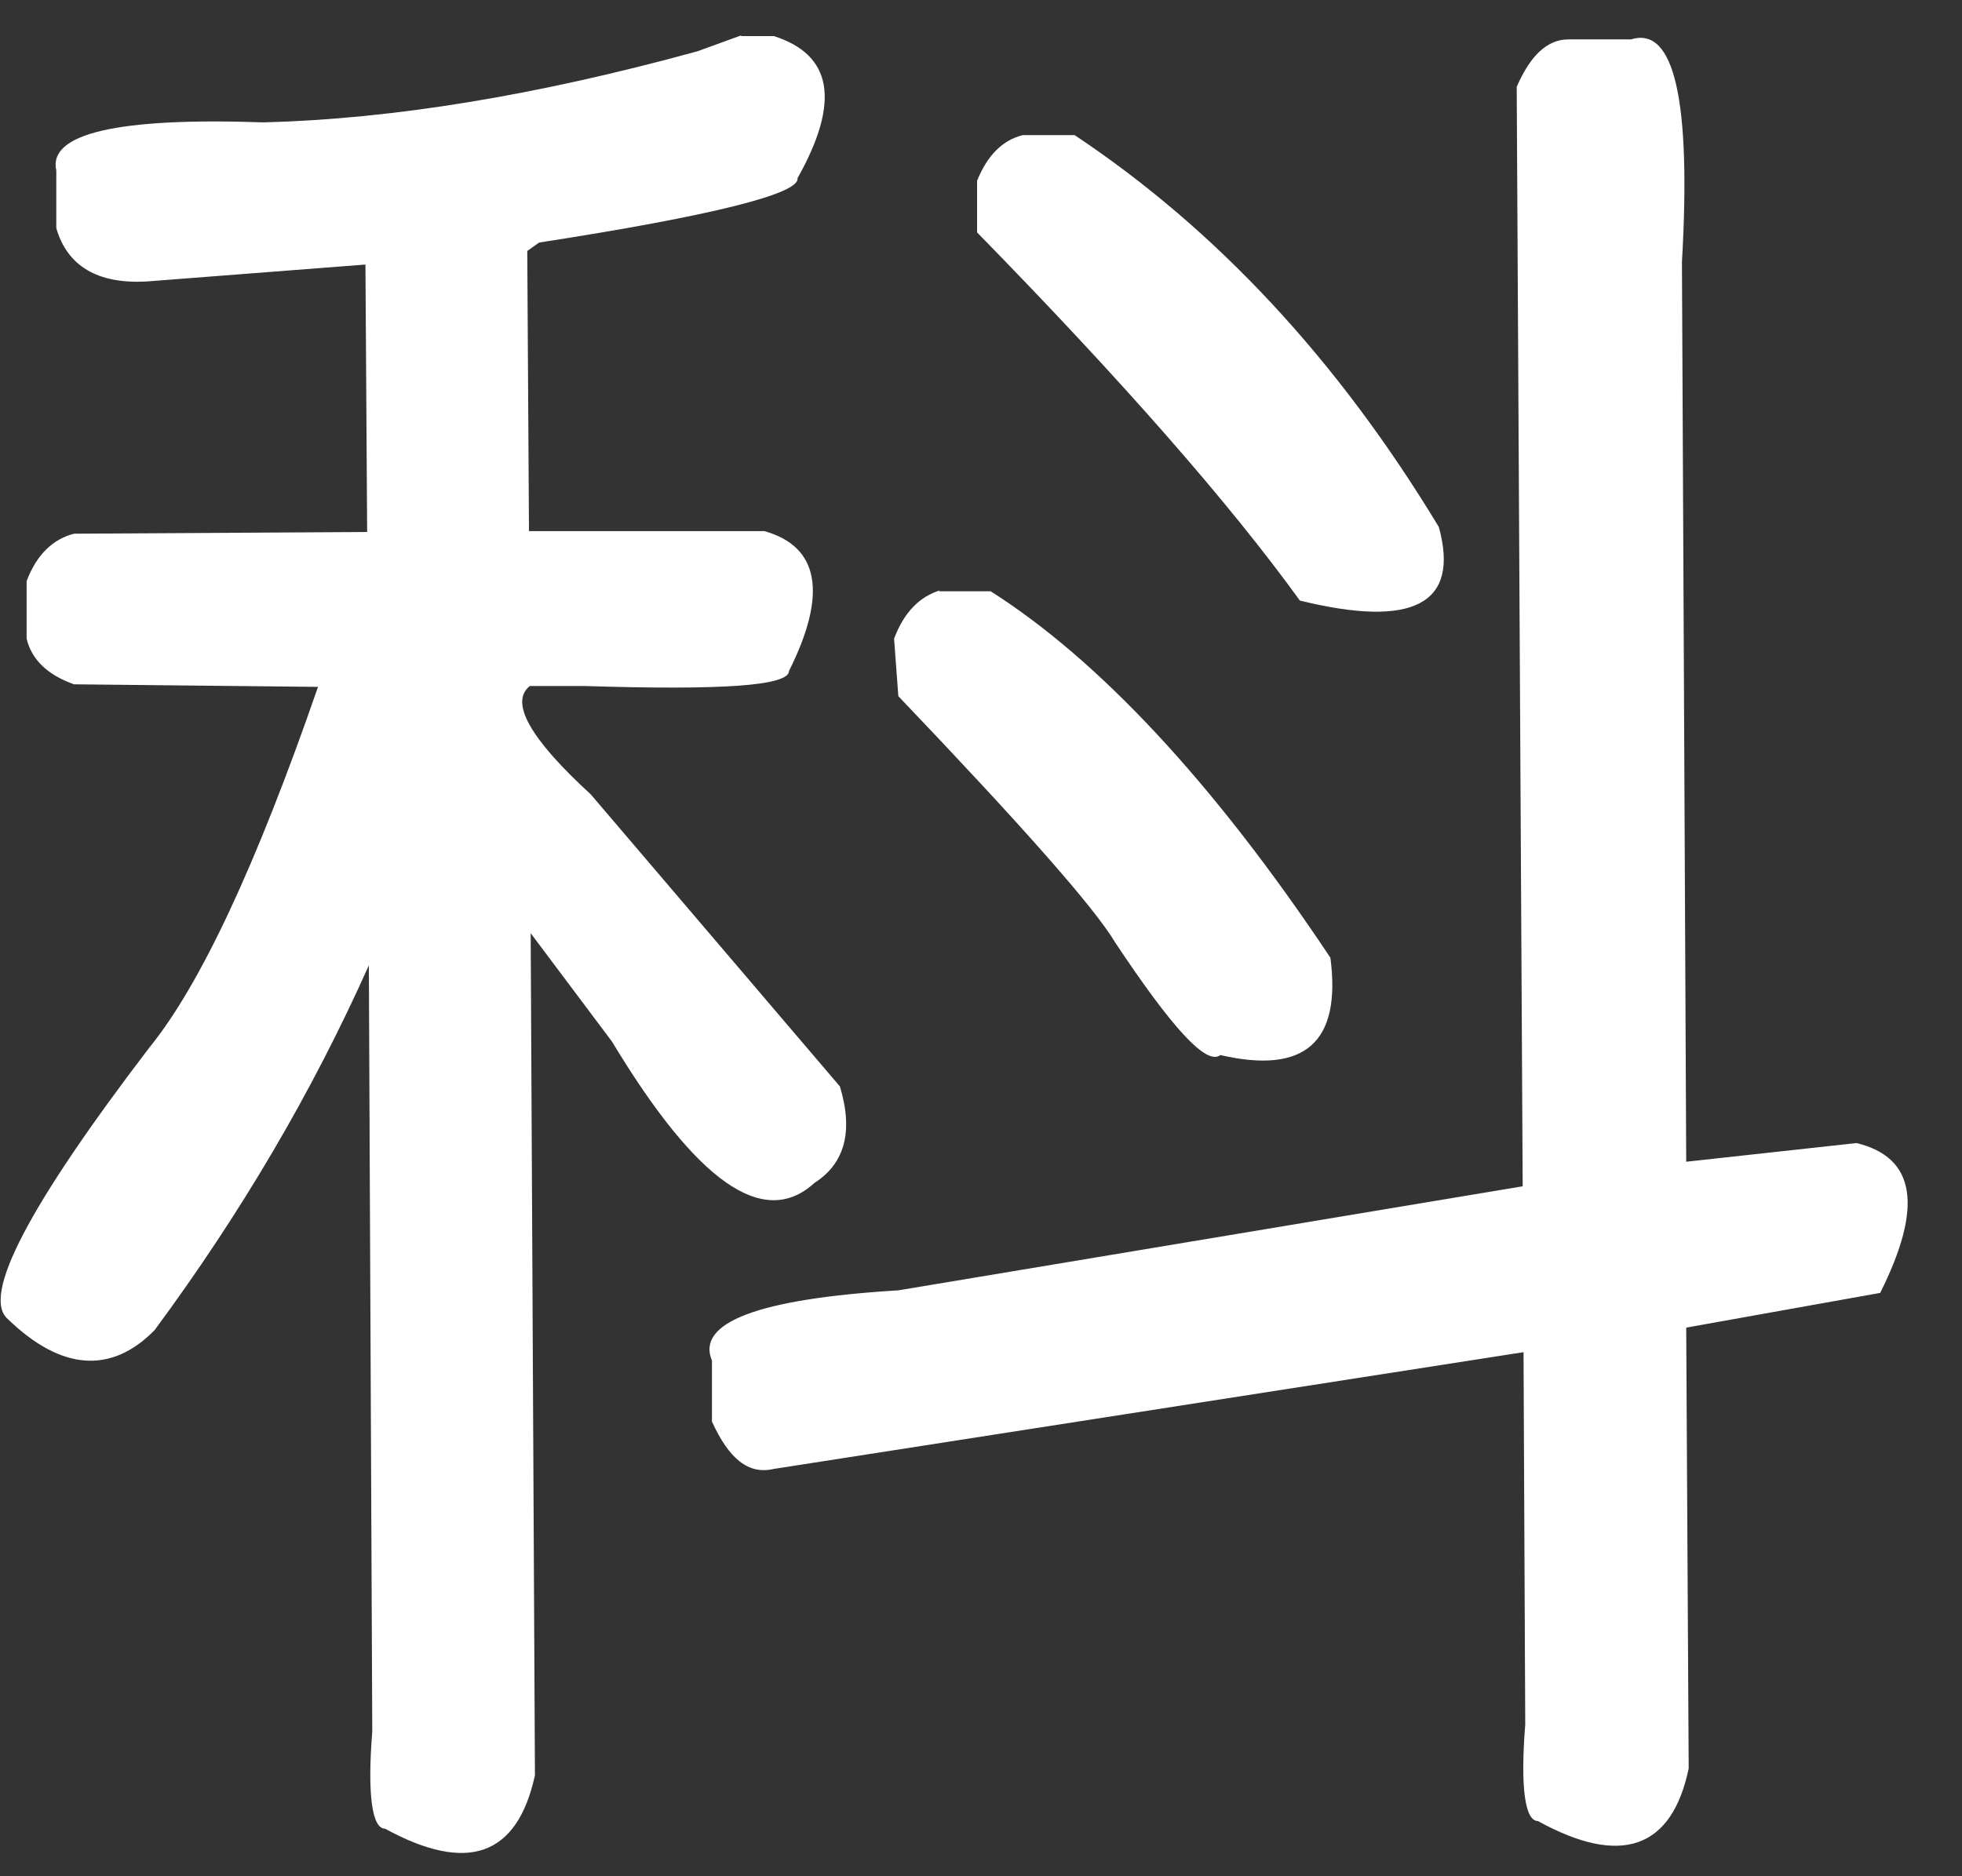 <?xml version="1.0" encoding="UTF-8" standalone="no"?><svg width='23' height='22' viewBox='0 0 23 22' fill='none' xmlns='http://www.w3.org/2000/svg'>
<rect x="0" y="0" width="23" height="22" fill="#333333" stroke="none"/>
<path fill-rule='evenodd' clip-rule='evenodd' d='M8.694 0.413L8.177 0.601C6.3 1.117 4.612 1.395 3.093 1.435C1.385 1.375 0.56 1.564 0.66 2V2.675C0.789 3.122 1.146 3.33 1.712 3.301L4.284 3.102L4.304 6.238L0.868 6.258C0.63 6.318 0.431 6.496 0.312 6.814V7.489C0.372 7.737 0.56 7.915 0.868 8.024L3.728 8.054C3.003 10.148 2.348 11.548 1.752 12.282C0.342 14.128 -0.224 15.2 0.093 15.468C0.719 16.073 1.305 16.113 1.812 15.597C2.824 14.227 3.659 12.808 4.324 11.319L4.364 20.301C4.304 21.055 4.364 21.442 4.513 21.442C5.476 21.968 6.062 21.77 6.271 20.817L6.221 10.942L7.174 12.213C8.167 13.86 8.952 14.416 9.548 13.87C9.905 13.642 10.005 13.264 9.846 12.739L6.926 9.315C6.211 8.66 5.973 8.233 6.211 8.044H6.856C8.455 8.094 9.25 8.044 9.25 7.866C9.707 6.953 9.597 6.407 8.962 6.228H6.201L6.181 2.943L6.32 2.844C8.376 2.526 9.379 2.268 9.349 2.09C9.856 1.187 9.756 0.641 9.071 0.423H8.684L8.694 0.413ZM18.386 0.462C18.138 0.462 17.939 0.651 17.78 1.018L17.85 13.91L10.531 15.13C8.892 15.229 8.157 15.507 8.346 15.954V16.669C8.545 17.105 8.773 17.294 9.071 17.224L17.86 15.855L17.88 20.221C17.82 20.976 17.88 21.353 18.029 21.353C19.002 21.889 19.598 21.68 19.796 20.737L19.767 15.567L22.041 15.16C22.547 14.148 22.458 13.572 21.763 13.403L19.767 13.622L19.717 3.072C19.826 1.177 19.628 0.303 19.121 0.462H18.396H18.386ZM11.991 1.584C11.752 1.643 11.574 1.822 11.454 2.12V2.725C13.153 4.462 14.414 5.901 15.238 7.042C16.569 7.369 17.115 7.082 16.867 6.179C15.685 4.224 14.265 2.695 12.597 1.584H11.991ZM11.018 6.923C10.789 6.992 10.6 7.171 10.481 7.489L10.531 8.163C11.971 9.672 12.825 10.635 13.073 11.051C13.739 12.054 14.146 12.5 14.305 12.371C15.298 12.6 15.725 12.222 15.596 11.23C14.215 9.156 12.865 7.727 11.613 6.933H11.008L11.018 6.923Z' fill='white'/>
</svg>
